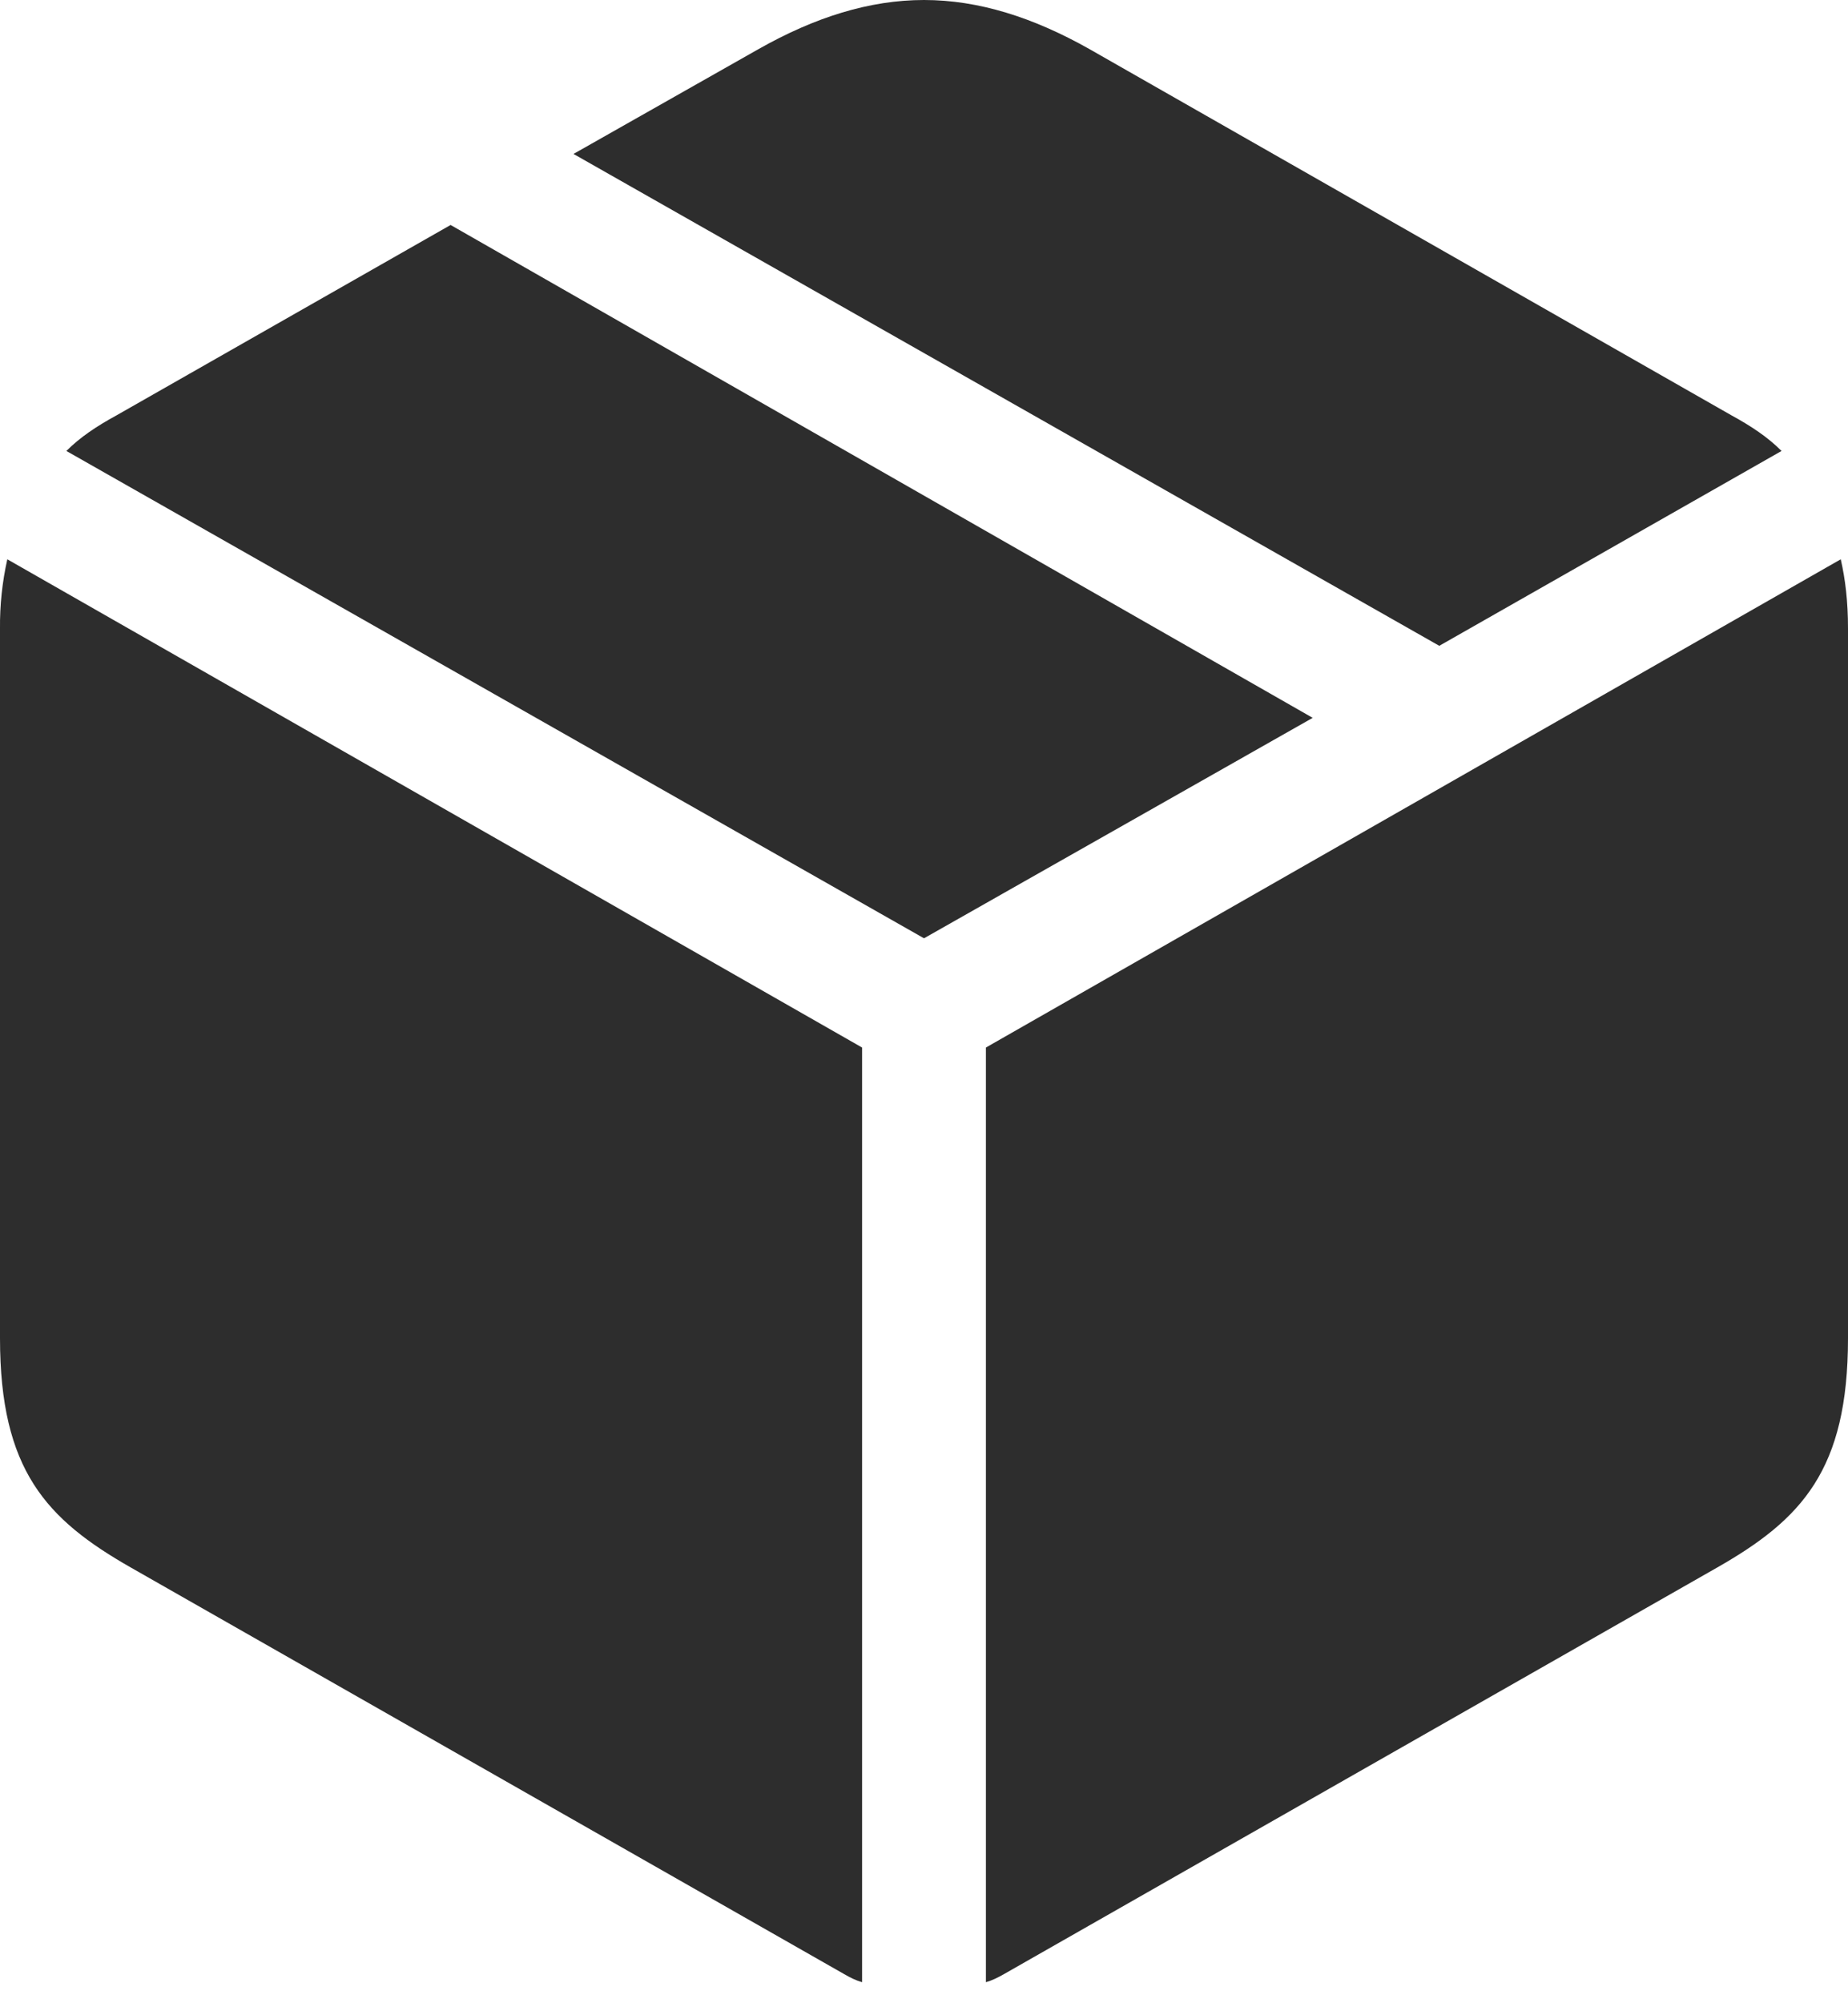 <svg width="24" height="26" viewBox="0 0 24 26" fill="none" xmlns="http://www.w3.org/2000/svg">
<path d="M18.692 8.382L23.137 5.853C22.959 5.675 22.747 5.533 22.487 5.391L14.152 0.639C13.419 0.225 12.709 0 12 0C11.291 0 10.581 0.224 9.848 0.639L7.448 1.998L18.692 8.382ZM12 12.178L17.048 9.317L5.852 2.92L1.513 5.391C1.253 5.533 1.04 5.675 0.862 5.853L12 12.178ZM12.804 25.727C12.887 25.703 12.957 25.668 13.04 25.621L22.297 20.347C23.397 19.721 24 19.082 24 17.368V8.158C24 7.803 23.965 7.519 23.906 7.259L12.804 13.596V25.727ZM11.196 25.727V13.596L0.095 7.259C0.029 7.554 -0.003 7.855 0 8.157V17.368C0 19.082 0.603 19.721 1.703 20.347L10.96 25.62C11.043 25.668 11.113 25.703 11.196 25.727Z" fill="#2D2D2D"/>
</svg>
